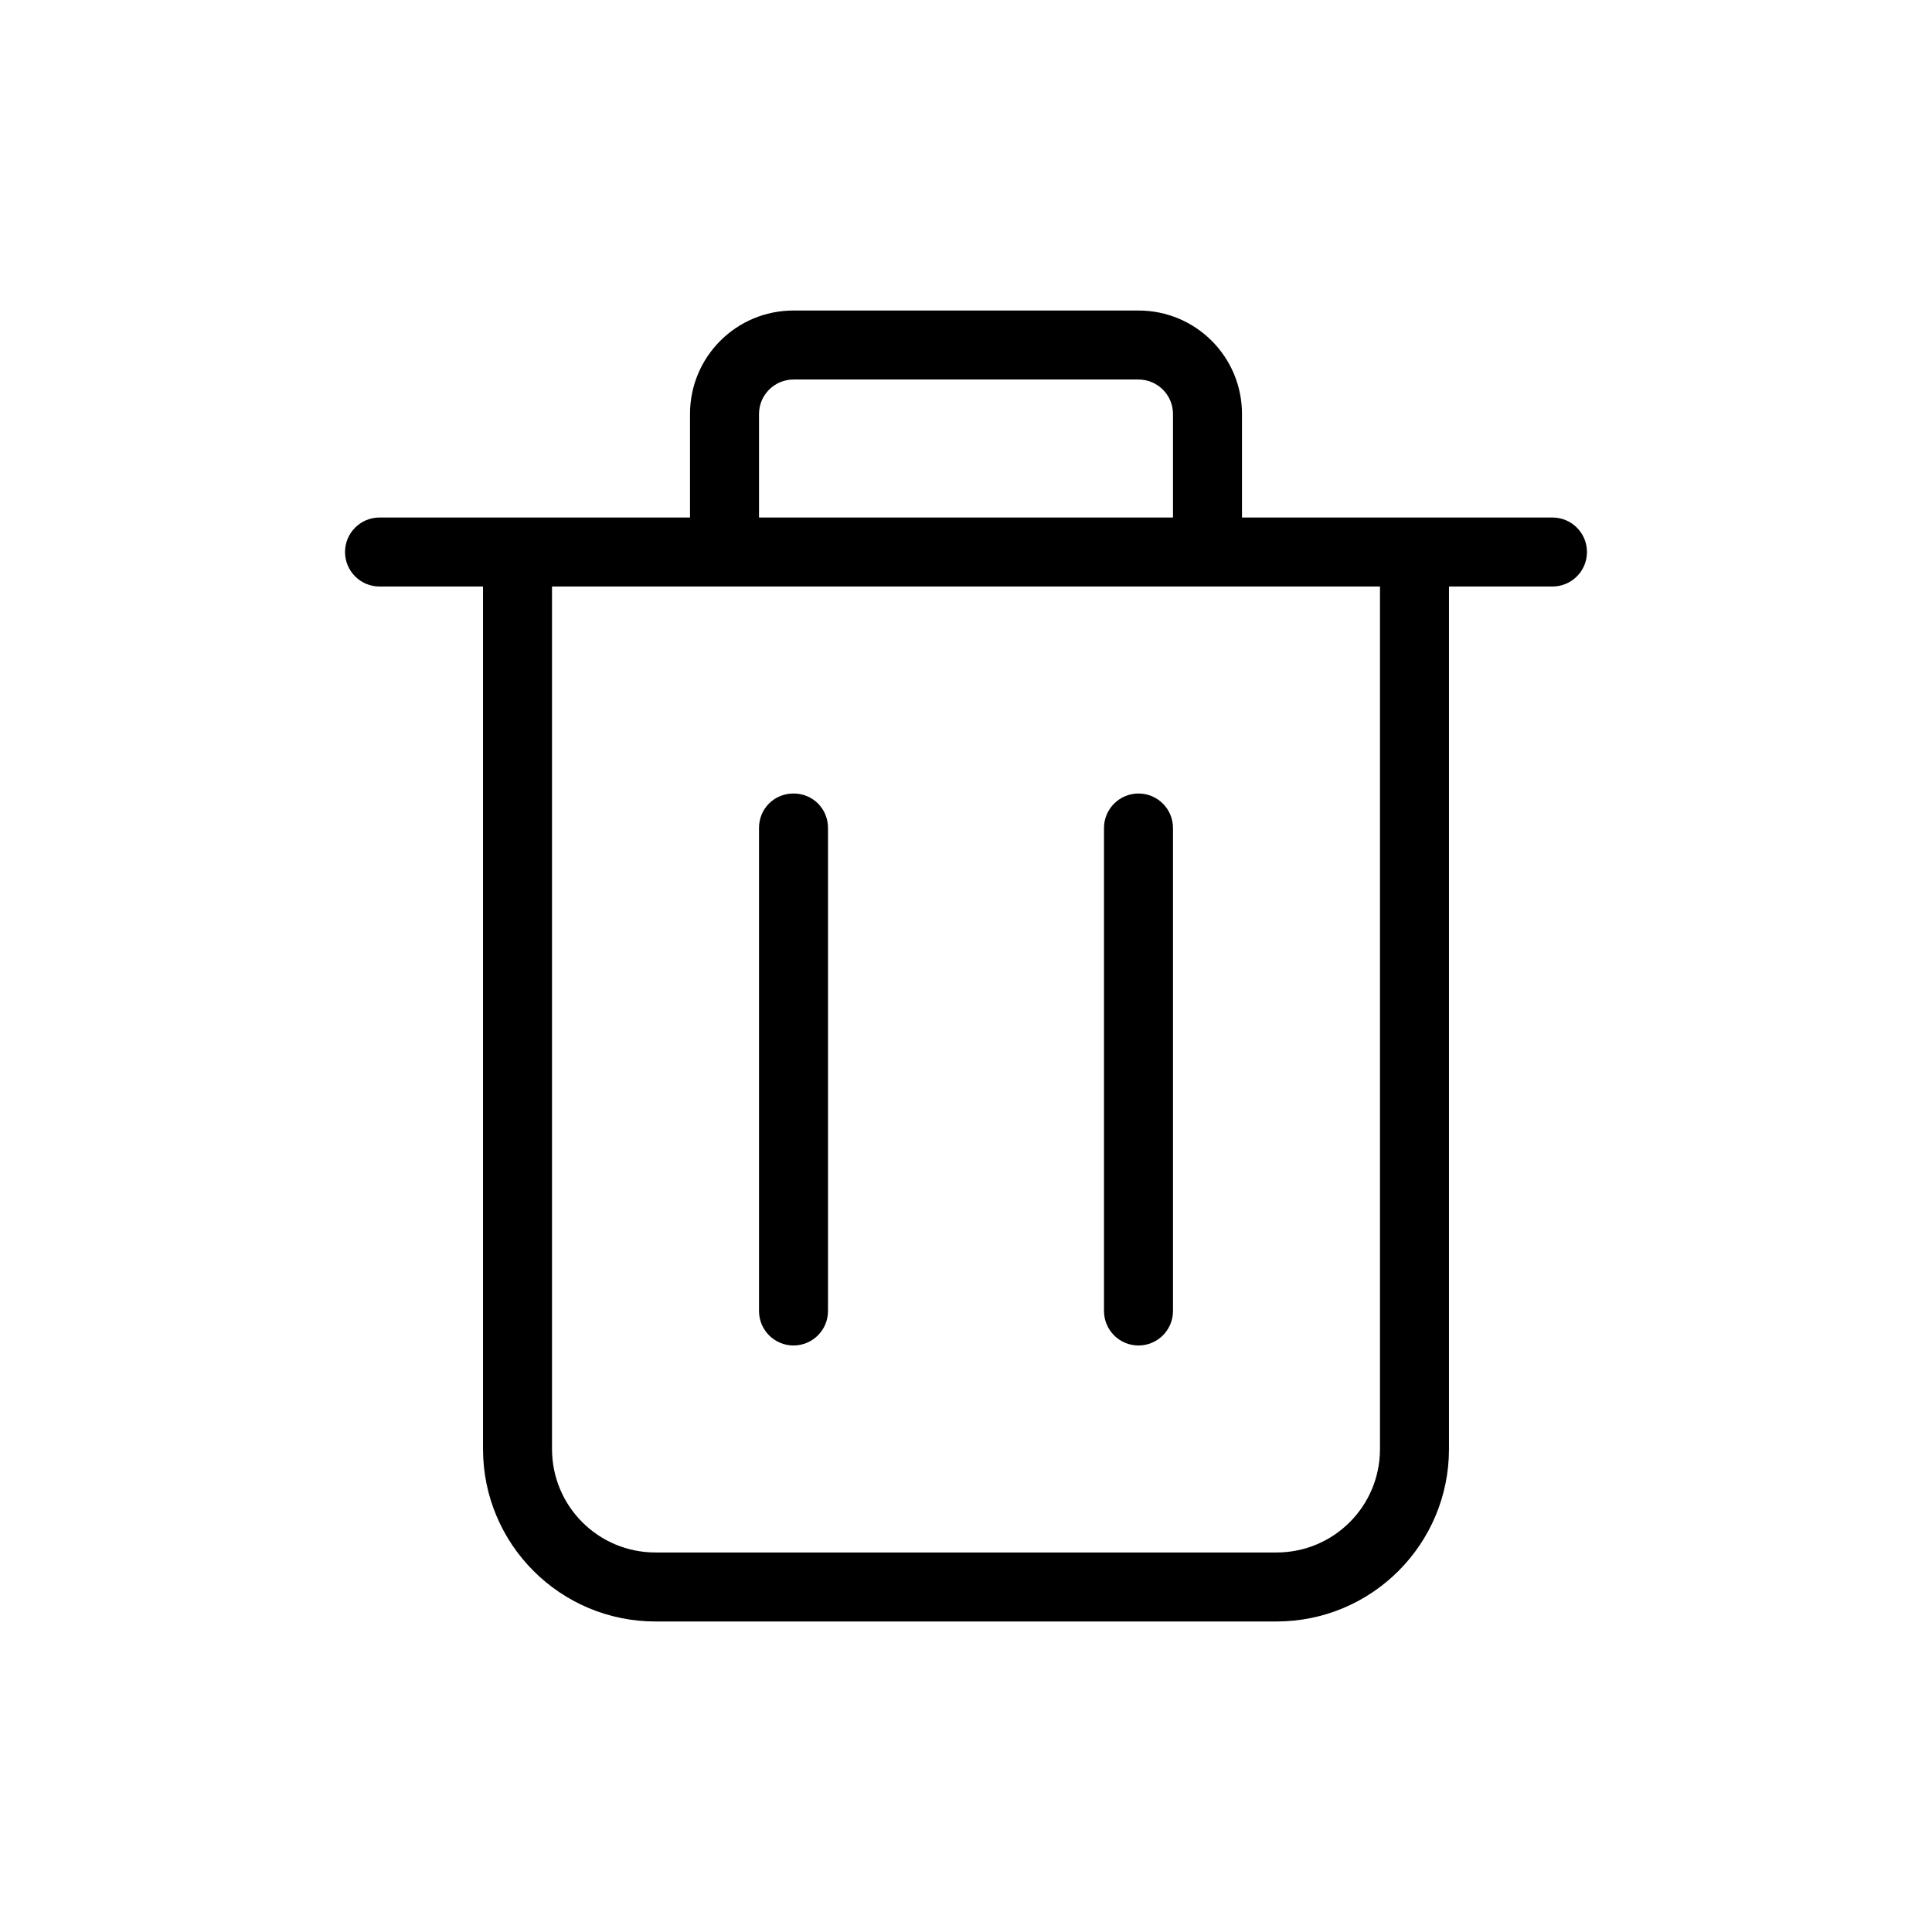 <?xml version="1.0" encoding="UTF-8" standalone="no" ?>
<!DOCTYPE svg PUBLIC "-//W3C//DTD SVG 1.1//EN" "http://www.w3.org/Graphics/SVG/1.1/DTD/svg11.dtd">
<svg xmlns="http://www.w3.org/2000/svg" xmlns:xlink="http://www.w3.org/1999/xlink" version="1.1" width="1080" height="1080" viewBox="0 0 1080 1080" xml:space="preserve">
<desc>Created with Fabric.js 5.2.4</desc>
<defs>
</defs>
<rect x="0" y="0" width="100%" height="100%" fill="transparent"></rect>
<g transform="matrix(1 0 0 1 540 540)" id="9412f0e9-6590-45c7-92b6-3c568b86ec3e"  >
<rect style="stroke: none; stroke-width: 1; stroke-dasharray: none; stroke-linecap: butt; stroke-dashoffset: 0; stroke-linejoin: miter; stroke-miterlimit: 4; fill: rgb(255,255,255); fill-rule: nonzero; opacity: 1; visibility: hidden;" vector-effect="non-scaling-stroke"  x="-540" y="-540" rx="0" ry="0" width="1080" height="1080" />
</g>
<g transform="matrix(1 0 0 1 540 540)" id="77a50504-0f50-43c8-84a0-dfc11a3296c3"  >
</g>
<g transform="matrix(NaN NaN NaN NaN 0 0)"  >
<g style=""   >
</g>
</g>
<g transform="matrix(NaN NaN NaN NaN 0 0)"  >
<path style="stroke: none; stroke-width: 1; stroke-dasharray: none; stroke-linecap: butt; stroke-dashoffset: 0; stroke-linejoin: miter; stroke-miterlimit: 4; fill: rgb(0,0,0); fill-rule: nonzero; opacity: 1;"  transform=" translate(-14, -14)" d="M 2 9.75 C 1.172 9.75 0.5 10.422 0.5 11.25 L 0.5 16.75 C 0.5 17.578 1.172 18.25 2 18.25 L 26 18.25 C 26.828 18.25 27.5 17.578 27.5 16.75 L 27.5 11.25 C 27.5 10.422 26.828 9.75 26 9.75 z M 2 10.75 L 5 10.75 L 5 13.25 L 6 13.25 L 6 10.75 L 9.25 10.75 L 9.25 14.65 L 10.25 14.65 L 10.25 10.75 L 13.5 10.75 L 13.5 13.25 L 14.5 13.25 L 14.5 10.75 L 17.75 10.75 L 17.75 14.65 L 18.75 14.65 L 18.75 10.75 L 22 10.75 L 22 13.25 L 23 13.25 L 23 10.75 L 26 10.75 C 26.276 10.75 26.5 10.974 26.5 11.25 L 26.5 16.75 C 26.5 17.026 26.276 17.25 26 17.25 L 2 17.25 C 1.724 17.25 1.5 17.026 1.5 16.75 L 1.5 11.25 C 1.5 10.974 1.724 10.75 2 10.75 z" stroke-linecap="round" />
</g>
<g transform="matrix(NaN NaN NaN NaN 0 0)"  >
<path style="stroke: none; stroke-width: 1; stroke-dasharray: none; stroke-linecap: butt; stroke-dashoffset: 0; stroke-linejoin: miter; stroke-miterlimit: 4; fill: rgb(0,0,0); fill-rule: nonzero; opacity: 1;"  transform=" translate(-14, -14)" d="M 2 9.75 C 1.172 9.75 0.5 10.422 0.5 11.25 L 0.5 16.75 C 0.5 17.578 1.172 18.25 2 18.25 L 26 18.25 C 26.828 18.25 27.5 17.578 27.5 16.75 L 27.5 11.25 C 27.5 10.422 26.828 9.75 26 9.75 z M 2 10.75 L 5 10.75 L 5 13.25 L 6 13.25 L 6 10.75 L 9.25 10.75 L 9.25 14.65 L 10.25 14.65 L 10.25 10.75 L 13.5 10.75 L 13.5 13.25 L 14.5 13.25 L 14.5 10.75 L 17.75 10.75 L 17.75 14.65 L 18.75 14.65 L 18.75 10.75 L 22 10.75 L 22 13.25 L 23 13.25 L 23 10.75 L 26 10.75 C 26.276 10.75 26.5 10.974 26.5 11.25 L 26.5 16.75 C 26.5 17.026 26.276 17.25 26 17.25 L 2 17.25 C 1.724 17.25 1.5 17.026 1.5 16.75 L 1.5 11.25 C 1.5 10.974 1.724 10.75 2 10.75 z" stroke-linecap="round" />
</g>
<g transform="matrix(NaN NaN NaN NaN 0 0)"  >
<path style="stroke: none; stroke-width: 1; stroke-dasharray: none; stroke-linecap: butt; stroke-dashoffset: 0; stroke-linejoin: miter; stroke-miterlimit: 4; fill: rgb(0,0,0); fill-rule: nonzero; opacity: 1;"  transform=" translate(-14, -14)" d="M 2 9.75 C 1.172 9.75 0.5 10.422 0.5 11.25 L 0.5 16.75 C 0.5 17.578 1.172 18.25 2 18.25 L 26 18.25 C 26.828 18.25 27.5 17.578 27.5 16.75 L 27.5 11.25 C 27.5 10.422 26.828 9.75 26 9.75 z M 2 10.75 L 5 10.75 L 5 13.25 L 6 13.25 L 6 10.75 L 9.25 10.75 L 9.25 14.65 L 10.25 14.65 L 10.25 10.75 L 13.5 10.75 L 13.5 13.25 L 14.5 13.25 L 14.5 10.75 L 17.75 10.75 L 17.75 14.65 L 18.75 14.65 L 18.75 10.75 L 22 10.75 L 22 13.25 L 23 13.25 L 23 10.75 L 26 10.75 C 26.276 10.75 26.5 10.974 26.5 11.25 L 26.5 16.75 C 26.5 17.026 26.276 17.25 26 17.25 L 2 17.25 C 1.724 17.25 1.5 17.026 1.5 16.75 L 1.5 11.25 C 1.5 10.974 1.724 10.75 2 10.75 z" stroke-linecap="round" />
</g>
<g transform="matrix(NaN NaN NaN NaN 0 0)"  >
<path style="stroke: none; stroke-width: 1; stroke-dasharray: none; stroke-linecap: butt; stroke-dashoffset: 0; stroke-linejoin: miter; stroke-miterlimit: 4; fill: rgb(0,0,0); fill-rule: nonzero; opacity: 1;"  transform=" translate(-14, -14)" d="M 2 9.75 C 1.172 9.75 0.5 10.422 0.5 11.25 L 0.5 16.75 C 0.5 17.578 1.172 18.25 2 18.25 L 26 18.25 C 26.828 18.25 27.5 17.578 27.5 16.75 L 27.5 11.25 C 27.5 10.422 26.828 9.75 26 9.75 z M 2 10.75 L 5 10.75 L 5 13.25 L 6 13.25 L 6 10.75 L 9.25 10.75 L 9.25 14.65 L 10.25 14.65 L 10.25 10.75 L 13.5 10.75 L 13.5 13.25 L 14.5 13.25 L 14.5 10.75 L 17.75 10.75 L 17.75 14.65 L 18.75 14.65 L 18.75 10.75 L 22 10.75 L 22 13.25 L 23 13.25 L 23 10.75 L 26 10.75 C 26.276 10.75 26.5 10.974 26.5 11.25 L 26.5 16.75 C 26.5 17.026 26.276 17.25 26 17.25 L 2 17.25 C 1.724 17.25 1.5 17.026 1.5 16.75 L 1.5 11.25 C 1.5 10.974 1.724 10.75 2 10.75 z" stroke-linecap="round" />
</g>
<g transform="matrix(NaN NaN NaN NaN 0 0)"  >
<path style="stroke: none; stroke-width: 1; stroke-dasharray: none; stroke-linecap: butt; stroke-dashoffset: 0; stroke-linejoin: miter; stroke-miterlimit: 4; fill: rgb(0,0,0); fill-rule: nonzero; opacity: 1;"  transform=" translate(-14, -14)" d="M 2 9.75 C 1.172 9.75 0.5 10.422 0.5 11.25 L 0.5 16.75 C 0.5 17.578 1.172 18.25 2 18.25 L 26 18.25 C 26.828 18.25 27.5 17.578 27.5 16.75 L 27.5 11.25 C 27.5 10.422 26.828 9.75 26 9.75 z M 2 10.75 L 5 10.75 L 5 13.25 L 6 13.25 L 6 10.75 L 9.25 10.75 L 9.25 14.65 L 10.25 14.65 L 10.25 10.75 L 13.5 10.75 L 13.5 13.25 L 14.5 13.25 L 14.5 10.75 L 17.75 10.75 L 17.75 14.65 L 18.75 14.65 L 18.75 10.75 L 22 10.75 L 22 13.25 L 23 13.25 L 23 10.75 L 26 10.75 C 26.276 10.75 26.5 10.974 26.5 11.25 L 26.5 16.75 C 26.5 17.026 26.276 17.25 26 17.25 L 2 17.25 C 1.724 17.25 1.5 17.026 1.5 16.75 L 1.5 11.25 C 1.5 10.974 1.724 10.75 2 10.75 z" stroke-linecap="round" />
</g>
<g transform="matrix(NaN NaN NaN NaN 0 0)"  >
<path style="stroke: none; stroke-width: 1; stroke-dasharray: none; stroke-linecap: butt; stroke-dashoffset: 0; stroke-linejoin: miter; stroke-miterlimit: 4; fill: rgb(0,0,0); fill-rule: nonzero; opacity: 1;"  transform=" translate(-14, -14)" d="M 2 9.75 C 1.172 9.75 0.5 10.422 0.5 11.25 L 0.5 16.75 C 0.5 17.578 1.172 18.25 2 18.25 L 26 18.25 C 26.828 18.25 27.5 17.578 27.5 16.75 L 27.5 11.25 C 27.5 10.422 26.828 9.75 26 9.75 z M 2 10.75 L 5 10.75 L 5 13.25 L 6 13.25 L 6 10.75 L 9.25 10.75 L 9.25 14.65 L 10.25 14.65 L 10.25 10.75 L 13.5 10.75 L 13.5 13.25 L 14.5 13.25 L 14.5 10.75 L 17.75 10.75 L 17.75 14.65 L 18.75 14.65 L 18.75 10.75 L 22 10.75 L 22 13.25 L 23 13.25 L 23 10.75 L 26 10.75 C 26.276 10.75 26.5 10.974 26.5 11.25 L 26.5 16.75 C 26.5 17.026 26.276 17.25 26 17.25 L 2 17.25 C 1.724 17.25 1.5 17.026 1.5 16.75 L 1.5 11.25 C 1.5 10.974 1.724 10.75 2 10.75 z" stroke-linecap="round" />
</g>
<g transform="matrix(NaN NaN NaN NaN 0 0)"  >
<path style="stroke: none; stroke-width: 1; stroke-dasharray: none; stroke-linecap: butt; stroke-dashoffset: 0; stroke-linejoin: miter; stroke-miterlimit: 4; fill: rgb(0,0,0); fill-rule: nonzero; opacity: 1;"  transform=" translate(-14, -14)" d="M 2 9.75 C 1.172 9.75 0.5 10.422 0.5 11.25 L 0.5 16.75 C 0.5 17.578 1.172 18.25 2 18.25 L 26 18.25 C 26.828 18.25 27.5 17.578 27.5 16.75 L 27.5 11.25 C 27.5 10.422 26.828 9.75 26 9.75 z M 2 10.75 L 5 10.75 L 5 13.25 L 6 13.25 L 6 10.75 L 9.25 10.75 L 9.25 14.65 L 10.25 14.65 L 10.25 10.75 L 13.5 10.75 L 13.5 13.25 L 14.5 13.25 L 14.5 10.75 L 17.75 10.75 L 17.75 14.65 L 18.75 14.65 L 18.75 10.75 L 22 10.75 L 22 13.25 L 23 13.25 L 23 10.75 L 26 10.75 C 26.276 10.75 26.5 10.974 26.5 11.25 L 26.5 16.75 C 26.5 17.026 26.276 17.25 26 17.25 L 2 17.25 C 1.724 17.25 1.5 17.026 1.5 16.75 L 1.5 11.25 C 1.5 10.974 1.724 10.75 2 10.75 z" stroke-linecap="round" />
</g>
<g transform="matrix(NaN NaN NaN NaN 0 0)"  >
<path style="stroke: none; stroke-width: 1; stroke-dasharray: none; stroke-linecap: butt; stroke-dashoffset: 0; stroke-linejoin: miter; stroke-miterlimit: 4; fill: rgb(0,0,0); fill-rule: evenodd; opacity: 1;"  transform=" translate(-14.4, -13.97)" d="M 5 10.76 L 4.59 10.04 L 4.56 10 L 4.59 9.96 C 5.169 8.913 5.87 7.94 6.68 7.06 C 8.15 5.46 10.28 3.94 13 3.94 C 15.73 3.94 17.85 5.47 19.33 7.06 C 20.136 7.941 20.834 8.914 21.41 9.96 L 21.44 10 L 21.41 10.04 C 20.831 11.087 20.13 12.06 19.32 12.94 C 17.85 14.54 15.72 16.06 13 16.06 C 10.27 16.06 8.15 14.53 6.67 12.94 C 6.051 12.266 5.496 11.536 5.01 10.76 z M 22.45 9.78 L 22 10 L 22.45 10.22 L 22.44 10.24 C 22.393 10.335 22.343 10.428 22.29 10.52 C 21.673 11.639 20.924 12.679 20.06 13.62 C 18.5 15.31 16.12 17.06 13 17.06 C 9.88 17.06 7.5 15.31 5.94 13.62 C 5.004 12.601 4.204 11.465 3.56 10.24 L 3.56 10.22 L 3.55 10.22 L 4 10 L 3.55 9.78 L 3.56 9.76 C 3.607 9.665 3.657 9.572 3.71 9.48 C 4.327 8.361 5.076 7.321 5.94 6.38 C 7.5 4.69 9.88 2.94 13 2.94 C 16.12 2.94 18.5 4.69 20.06 6.38 C 20.996 7.399 21.796 8.535 22.44 9.76 L 22.44 9.78 L 22.45 9.78 z M 22 10 L 22.45 9.78 L 22.55 10 L 22.45 10.22 L 22 10 z M 3.55 9.78 L 4 10 L 3.55 10.22 L 3.45 10 L 3.55 9.78 z M 10.35 10 C 10.361 9.309 10.646 8.65 11.143 8.17 C 11.641 7.689 12.309 7.427 13 7.44 C 13.691 7.427 14.359 7.689 14.857 8.17 C 15.354 8.65 15.639 9.309 15.65 10 C 15.639 10.691 15.354 11.35 14.857 11.83 C 14.359 12.311 13.691 12.573 13 12.56 C 12.309 12.573 11.641 12.311 11.143 11.83 C 10.646 11.35 10.361 10.691 10.35 10 z M 13 6.44 C 12.043 6.427 11.121 6.795 10.436 7.462 C 9.751 8.13 9.361 9.043 9.35 10 C 9.361 10.957 9.751 11.87 10.436 12.538 C 11.121 13.205 12.043 13.573 13 13.56 C 15 13.56 16.65 11.98 16.65 10 C 16.639 9.043 16.249 8.13 15.564 7.462 C 14.879 6.795 13.957 6.427 13 6.44 z M 20.85 18.44 L 21.65 17.64 L 22.35 18.35 L 21.56 19.15 C 21.369 19.344 21.369 19.656 21.56 19.85 L 22.15 20.44 C 22.35 20.64 22.65 20.64 22.85 20.44 L 24.65 18.64 L 25.35 19.35 L 23.56 21.15 C 22.974 21.735 22.026 21.735 21.44 21.15 L 20.85 20.56 C 20.265 19.974 20.265 19.026 20.85 18.44 z M 16.5 21.5 L 16.15 21.15 C 16.124 21.171 16.101 21.194 16.08 21.22 L 15.08 22.72 L 14.08 24.22 C 13.976 24.374 13.966 24.573 14.054 24.737 C 14.142 24.901 14.314 25.002 14.5 25 L 18.5 25 C 19.155 24.98 19.777 24.704 20.23 24.23 C 20.704 23.777 20.98 23.155 21 22.5 C 20.98 21.845 20.704 21.223 20.23 20.77 C 19.777 20.296 19.155 20.02 18.5 20 C 17.906 20.031 17.333 20.232 16.85 20.58 C 16.605 20.744 16.374 20.928 16.16 21.13 L 16.16 21.14 L 16.15 21.14 L 16.5 21.5 z M 16.89 21.82 L 15.92 23.28 L 15.43 24 L 18.5 24 C 18.84 24 19.22 23.83 19.52 23.52 C 19.82 23.22 20 22.84 20 22.5 C 20 22.16 19.83 21.78 19.52 21.48 C 19.22 21.18 18.84 21 18.5 21 C 18.15 21 17.75 21.18 17.4 21.42 C 17.22 21.54 17.05 21.674 16.89 21.82 z" stroke-linecap="round" />
</g>
<g transform="matrix(NaN NaN NaN NaN 0 0)"  >
<path style="stroke: none; stroke-width: 1; stroke-dasharray: none; stroke-linecap: butt; stroke-dashoffset: 0; stroke-linejoin: miter; stroke-miterlimit: 4; fill: rgb(0,0,0); fill-rule: evenodd; opacity: 1;"  transform=" translate(-14.4, -13.97)" d="M 5 10.76 L 4.59 10.04 L 4.56 10 L 4.59 9.96 C 5.169 8.913 5.87 7.94 6.68 7.06 C 8.15 5.46 10.28 3.94 13 3.94 C 15.73 3.94 17.85 5.47 19.33 7.06 C 20.136 7.941 20.834 8.914 21.41 9.96 L 21.44 10 L 21.41 10.04 C 20.831 11.087 20.13 12.06 19.32 12.94 C 17.85 14.54 15.72 16.06 13 16.06 C 10.27 16.06 8.15 14.53 6.67 12.94 C 6.051 12.266 5.496 11.536 5.01 10.76 z M 22.45 9.78 L 22 10 L 22.45 10.22 L 22.44 10.24 C 22.393 10.335 22.343 10.428 22.29 10.52 C 21.673 11.639 20.924 12.679 20.06 13.62 C 18.5 15.31 16.12 17.06 13 17.06 C 9.88 17.06 7.5 15.31 5.94 13.62 C 5.004 12.601 4.204 11.465 3.56 10.24 L 3.56 10.22 L 3.55 10.22 L 4 10 L 3.55 9.78 L 3.56 9.76 C 3.607 9.665 3.657 9.572 3.71 9.48 C 4.327 8.361 5.076 7.321 5.94 6.38 C 7.5 4.69 9.88 2.94 13 2.94 C 16.12 2.94 18.5 4.69 20.06 6.38 C 20.996 7.399 21.796 8.535 22.44 9.76 L 22.44 9.78 L 22.45 9.78 z M 22 10 L 22.45 9.78 L 22.55 10 L 22.45 10.22 L 22 10 z M 3.55 9.78 L 4 10 L 3.55 10.22 L 3.45 10 L 3.55 9.78 z M 10.35 10 C 10.361 9.309 10.646 8.65 11.143 8.17 C 11.641 7.689 12.309 7.427 13 7.44 C 13.691 7.427 14.359 7.689 14.857 8.17 C 15.354 8.65 15.639 9.309 15.65 10 C 15.639 10.691 15.354 11.35 14.857 11.83 C 14.359 12.311 13.691 12.573 13 12.56 C 12.309 12.573 11.641 12.311 11.143 11.83 C 10.646 11.35 10.361 10.691 10.35 10 z M 13 6.44 C 12.043 6.427 11.121 6.795 10.436 7.462 C 9.751 8.13 9.361 9.043 9.35 10 C 9.361 10.957 9.751 11.87 10.436 12.538 C 11.121 13.205 12.043 13.573 13 13.56 C 15 13.56 16.65 11.98 16.65 10 C 16.639 9.043 16.249 8.13 15.564 7.462 C 14.879 6.795 13.957 6.427 13 6.44 z M 20.85 18.44 L 21.65 17.64 L 22.35 18.35 L 21.56 19.15 C 21.369 19.344 21.369 19.656 21.56 19.85 L 22.15 20.44 C 22.35 20.64 22.65 20.64 22.85 20.44 L 24.65 18.64 L 25.35 19.35 L 23.56 21.15 C 22.974 21.735 22.026 21.735 21.44 21.15 L 20.85 20.56 C 20.265 19.974 20.265 19.026 20.85 18.44 z M 16.5 21.5 L 16.15 21.15 C 16.124 21.171 16.101 21.194 16.08 21.22 L 15.08 22.72 L 14.08 24.22 C 13.976 24.374 13.966 24.573 14.054 24.737 C 14.142 24.901 14.314 25.002 14.5 25 L 18.5 25 C 19.155 24.98 19.777 24.704 20.23 24.23 C 20.704 23.777 20.98 23.155 21 22.5 C 20.98 21.845 20.704 21.223 20.23 20.77 C 19.777 20.296 19.155 20.02 18.5 20 C 17.906 20.031 17.333 20.232 16.85 20.58 C 16.605 20.744 16.374 20.928 16.16 21.13 L 16.16 21.14 L 16.15 21.14 L 16.5 21.5 z M 16.89 21.82 L 15.92 23.28 L 15.43 24 L 18.5 24 C 18.84 24 19.22 23.83 19.52 23.52 C 19.82 23.22 20 22.84 20 22.5 C 20 22.16 19.83 21.78 19.52 21.48 C 19.22 21.18 18.84 21 18.5 21 C 18.15 21 17.75 21.18 17.4 21.42 C 17.22 21.54 17.05 21.674 16.89 21.82 z" stroke-linecap="round" />
</g>
<g transform="matrix(NaN NaN NaN NaN 0 0)"  >
<path style="stroke: none; stroke-width: 1; stroke-dasharray: none; stroke-linecap: butt; stroke-dashoffset: 0; stroke-linejoin: miter; stroke-miterlimit: 4; fill: rgb(0,0,0); fill-rule: evenodd; opacity: 1;"  transform=" translate(-14.4, -13.4)" d="M 19.76 6.07 L 19.06 6.77 C 19.798 7.515 20.446 8.344 20.99 9.24 C 21.18 9.54 21.32 9.79 21.41 9.96 L 21.44 10 L 21.41 10.04 C 20.831 11.087 20.13 12.06 19.32 12.94 C 17.85 14.54 15.72 16.06 13 16.06 C 12.02 16.06 11.12 15.86 10.3 15.54 L 9.53 16.3 C 10.56 16.77 11.71 17.06 13 17.06 C 16.12 17.06 18.5 15.31 20.06 13.62 C 20.996 12.601 21.796 11.465 22.44 10.24 L 22.44 10.22 L 22.45 10.22 L 22 10 L 22.45 10.22 L 22.55 10 L 22.45 9.78 L 22 10 L 22.45 9.78 L 22.44 9.76 C 22.393 9.665 22.343 9.572 22.29 9.48 C 21.602 8.236 20.751 7.089 19.76 6.07 z M 6.24 13.93 L 6.94 13.23 L 6.67 12.94 C 5.864 12.06 5.165 11.086 4.59 10.04 L 4.56 10 L 4.59 9.96 C 5.169 8.913 5.87 7.94 6.68 7.06 C 8.15 5.46 10.28 3.94 13 3.94 C 13.98 3.94 14.88 4.14 15.7 4.46 L 16.47 3.7 C 15.382 3.2 14.198 2.941 13 2.94 C 9.88 2.94 7.5 4.69 5.94 6.38 C 5.004 7.399 4.204 8.535 3.56 9.76 L 3.56 9.78 L 3.55 9.78 L 4 10 L 3.55 9.78 L 3.45 10 L 3.55 10.22 L 4 10 L 3.55 10.22 L 3.56 10.24 C 3.607 10.335 3.657 10.428 3.71 10.52 C 4.398 11.764 5.249 12.911 6.24 13.93 z M 12.33 13.5 C 13.512 13.738 14.734 13.369 15.586 12.516 C 16.439 11.664 16.808 10.442 16.57 9.26 L 15.64 10.19 C 15.529 11.444 14.534 12.439 13.28 12.55 L 12.33 13.5 z M 10.36 9.81 L 9.43 10.74 C 9.192 9.558 9.561 8.336 10.414 7.484 C 11.266 6.631 12.488 6.262 13.67 6.5 L 12.72 7.45 C 11.466 7.561 10.471 8.556 10.36 9.81 z M 21.65 17.65 L 20.85 18.44 C 20.265 19.026 20.265 19.974 20.85 20.56 L 21.44 21.15 C 22.026 21.735 22.974 21.735 23.56 21.15 L 25.36 19.35 L 24.65 18.65 L 22.85 20.44 C 22.656 20.631 22.344 20.631 22.15 20.44 L 21.56 19.85 C 21.369 19.656 21.369 19.344 21.56 19.15 L 22.36 18.35 L 21.65 17.65 z M 16.15 21.15 L 16.5 21.5 L 16.15 21.15 L 16.16 21.13 L 16.18 21.11 L 16.2 21.09 C 16.402 20.905 16.619 20.737 16.85 20.59 C 17.25 20.32 17.85 20 18.5 20 C 19.16 20 19.78 20.33 20.23 20.77 C 20.67 21.22 21 21.84 21 22.5 C 20.98 23.155 20.704 23.777 20.23 24.23 C 19.777 24.704 19.155 24.98 18.5 25 L 14.5 25 C 14.314 25.002 14.142 24.901 14.054 24.737 C 13.966 24.573 13.976 24.374 14.08 24.22 L 15.08 22.72 L 16.08 21.22 C 16.101 21.194 16.124 21.171 16.15 21.15 z M 16.89 21.82 C 17.047 21.671 17.218 21.537 17.4 21.42 C 17.75 21.18 18.15 21 18.5 21 C 18.84 21 19.22 21.17 19.52 21.48 C 19.82 21.78 20 22.16 20 22.5 C 20 22.84 19.83 23.22 19.52 23.52 C 19.22 23.82 18.84 24 18.5 24 L 15.43 24 L 15.92 23.28 L 16.89 21.82 z M 21.2 2.5 L 5.5 18.2 L 4.8 17.5 L 20.5 1.8 L 21.2 2.5 z" stroke-linecap="round" />
</g>
<g transform="matrix(38.57 0 0 38.57 540 540)"  >
<path style="stroke: none; stroke-width: 1; stroke-dasharray: none; stroke-linecap: butt; stroke-dashoffset: 0; stroke-linejoin: miter; stroke-miterlimit: 4; fill: rgb(0,0,0); fill-rule: evenodd; opacity: 1;"  transform=" translate(-14, -14.5)" d="M 11.5 6 C 11.224 6 11 6.224 11 6.5 L 11 8 L 17 8 L 17 6.5 C 17 6.224 16.776 6 16.5 6 L 11.5 6 z M 18 8 L 18 6.5 C 18 5.67 17.33 5 16.5 5 L 11.5 5 C 10.67 5 10 5.67 10 6.5 L 10 8 L 5.5 8 C 5.224 8 5 8.224 5 8.5 C 5 8.776 5.224 9 5.5 9 L 7 9 L 7 21.5 C 7 22.881 8.119 24 9.5 24 L 18.5 24 C 19.881 24 21 22.881 21 21.5 L 21 9 L 22.5 9 C 22.776 9 23 8.776 23 8.5 C 23 8.224 22.776 8 22.5 8 L 18 8 z M 20 9 L 8 9 L 8 21.5 C 8 22.33 8.67 23 9.5 23 L 18.5 23 C 19.33 23 20 22.33 20 21.5 L 20 9 z M 11.5 12 C 11.78 12 12 12.22 12 12.5 L 12 19.5 C 12 19.776 11.776 20 11.5 20 C 11.224 20 11 19.776 11 19.5 L 11 12.5 C 11 12.22 11.22 12 11.5 12 z M 17 12.5 C 17 12.224 16.776 12 16.5 12 C 16.224 12 16 12.224 16 12.5 L 16 19.5 C 16 19.776 16.224 20 16.5 20 C 16.776 20 17 19.776 17 19.5 L 17 12.5 z" stroke-linecap="round" />
</g>
</svg>